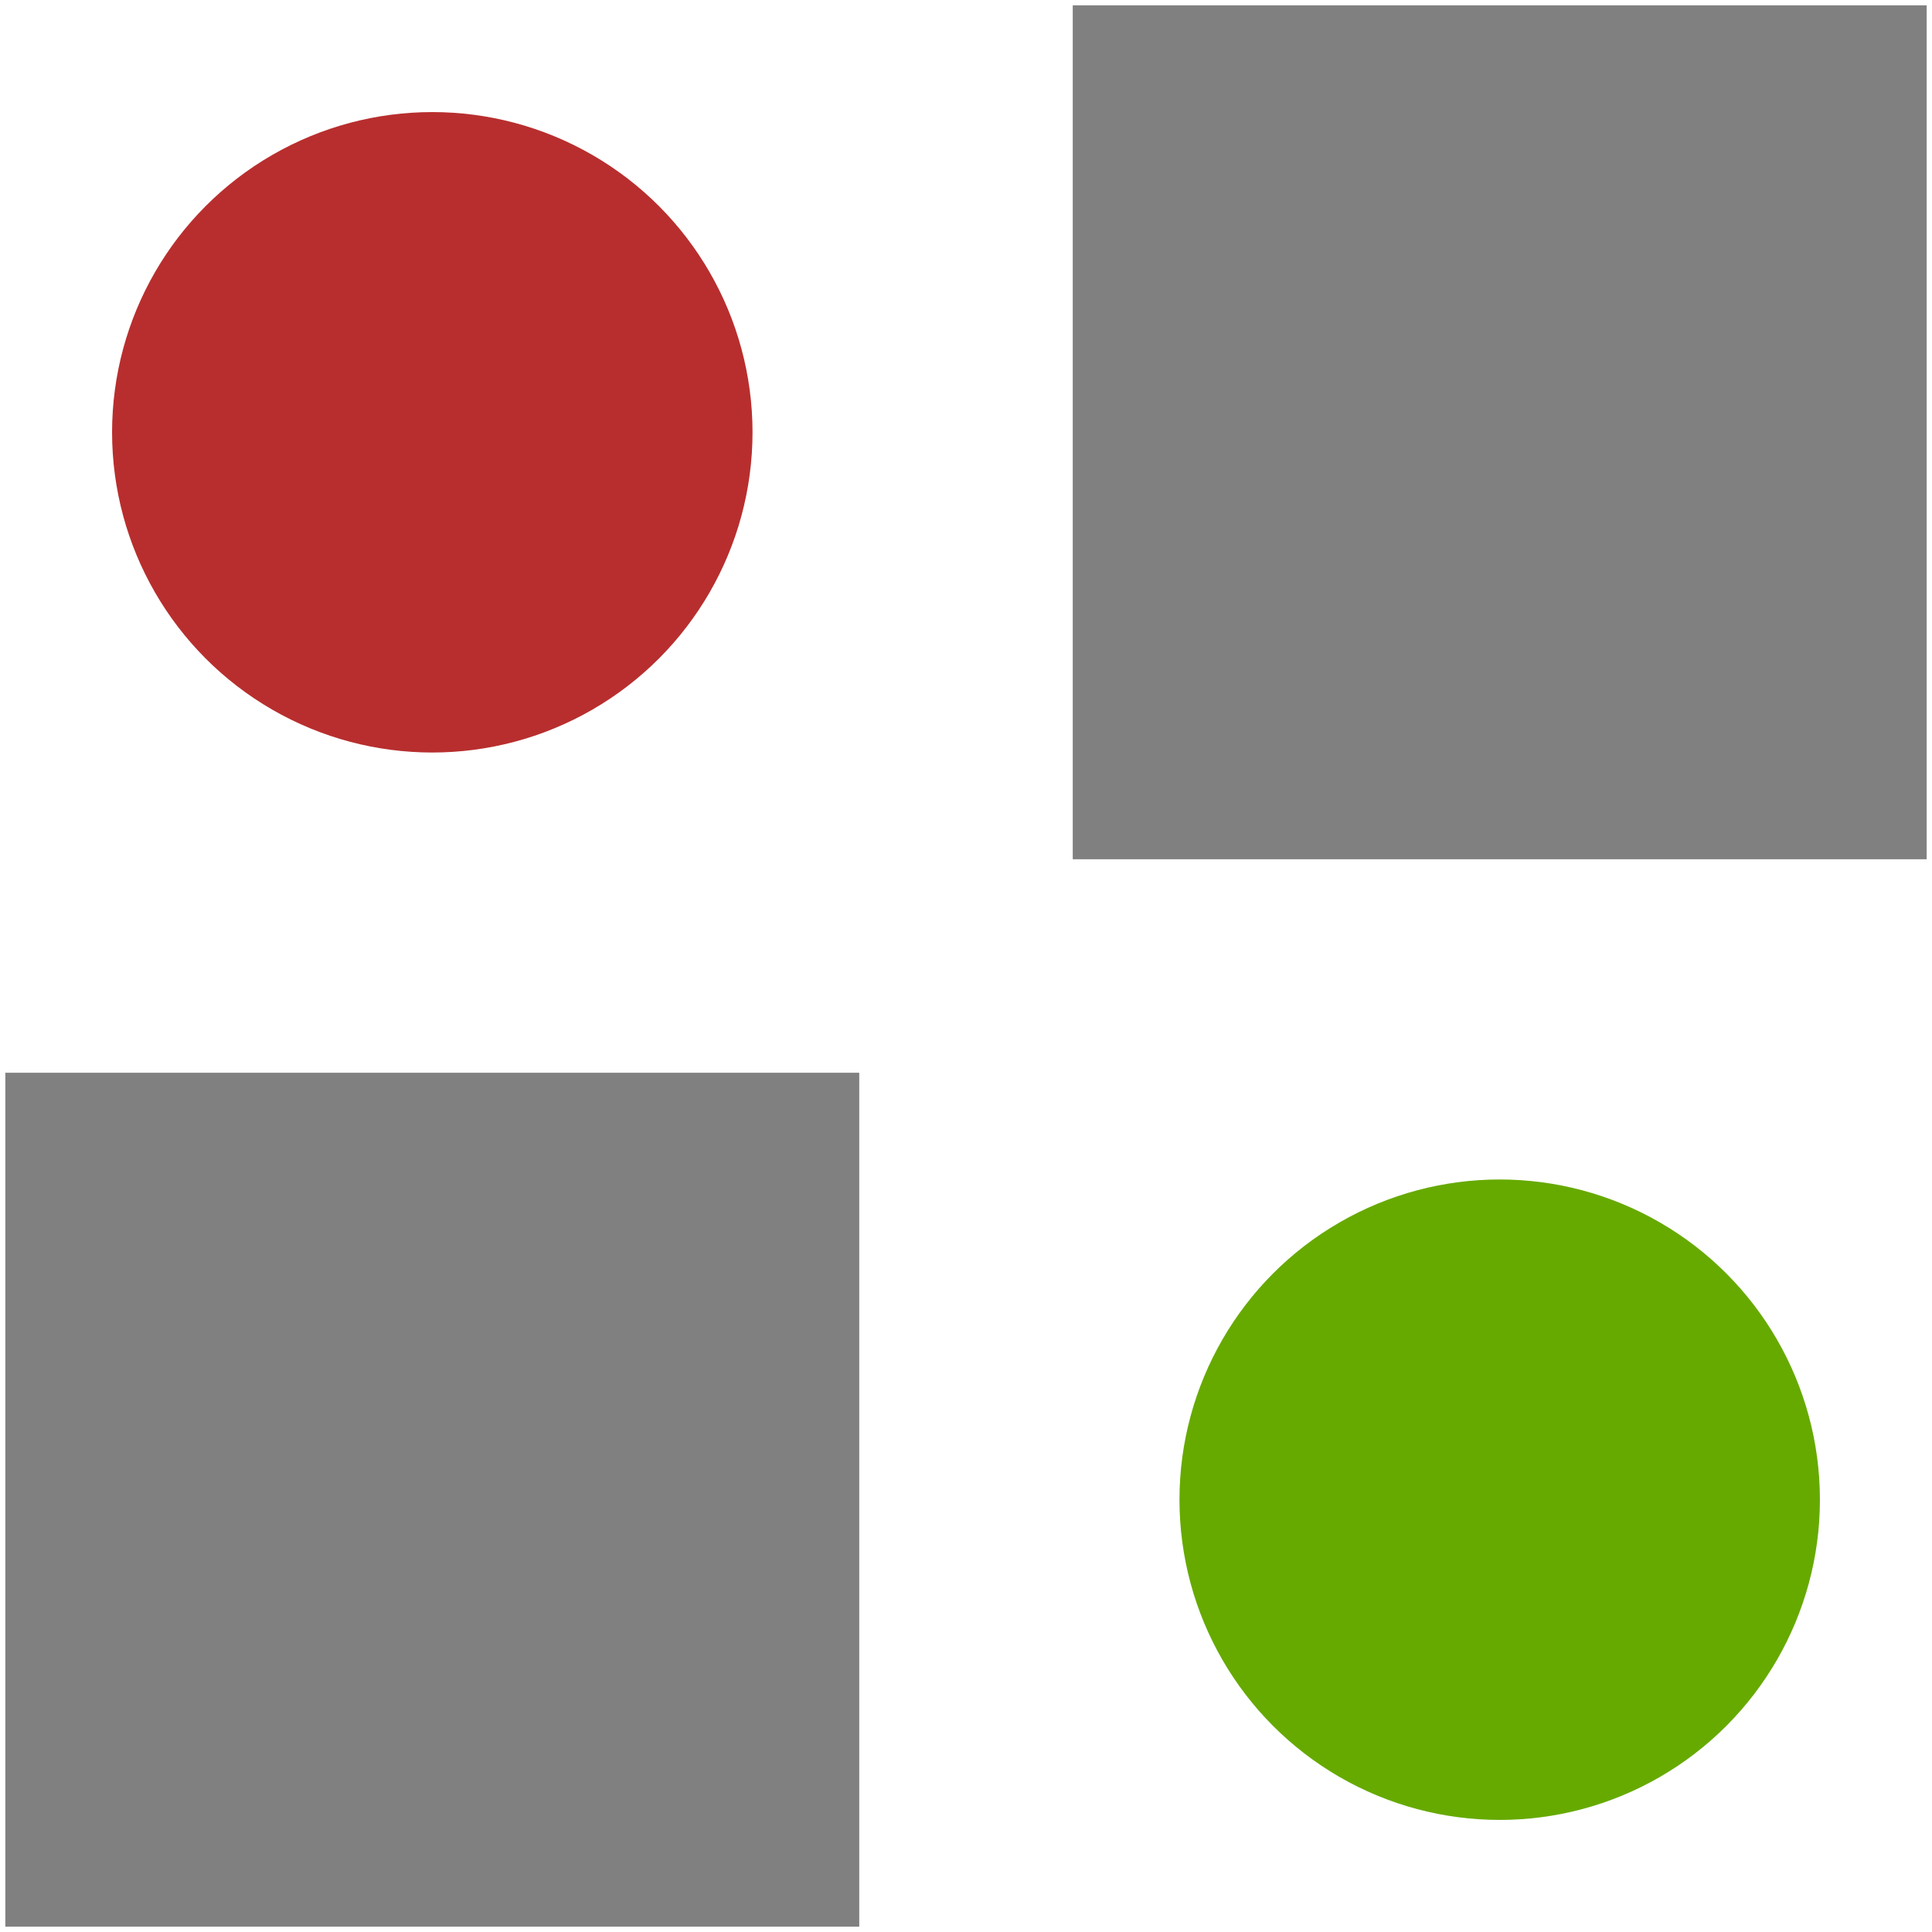 <?xml version="1.0" encoding="UTF-8"?>
<!DOCTYPE svg PUBLIC "-//W3C//DTD SVG 1.1//EN" "http://www.w3.org/Graphics/SVG/1.1/DTD/svg11.dtd">
<svg xmlns="http://www.w3.org/2000/svg" xmlns:xlink="http://www.w3.org/1999/xlink" version="1.1" width="181px" height="181px" viewBox="-0.5 -0.5 181 181" content="&lt;mxfile host=&quot;app.diagrams.net&quot; modified=&quot;2020-09-19T02:20:09.392Z&quot; agent=&quot;5.0 (Windows NT 10.0; Win64; x64) AppleWebKit/537.36 (KHTML, like Gecko) Chrome/85.0.418.102 Safari/537.36&quot; etag=&quot;LQxiQu5jQ7Pqst3zq9kU&quot; version=&quot;13.7.3&quot; type=&quot;device&quot;&gt;&lt;diagram id=&quot;-1MErNBm10L3zM_Izbit&quot; name=&quot;Page-1&quot;&gt;1ZXJboMwEIafhmMlMBGQa+h2SS/povbmwgRbNRgZp5A8fU0YwpJEbaREUQUHzz8b/jwylhum1YOiOZvLGIRF7Liy3FuLEGdCiFW/drxuFN9DIVE8xqBOWPANoGijuuIxFINALaXQPB+KkcwyiPRAo0rJchi2lGLYNacJ7AmLiIp99Y3HmjVqQPxOfwSesLaz400bT0rbYNxJwWgsy57k3lluqKTUzSqtQhA1vJZLk3d/xLv7MAWZ/ksCE4RJZ/P0/LJ6n7z683mUftxglW8qVrhh/Fi9bgmUjGtY5DSq7dKcsuXOmE6FsRyzpEXecF/yCkyr2ZILEUoh1TbdDez6MXqhlfyC1pPJzNSbYXtQGqqj+3J2tMyYgUxBq7UJwQQSIGCcMMdHu+ydF0qsd1StRnFCkl3lDqJZIMcTmJL/z9QZMSXXZur+ztRUMZdCDeBUugcpjpB/BgTIuehORxMb7NP1DtD1LkV3cm26nkepbZ/pPhjRJZeja8zu/t76en9B9+4H&lt;/diagram&gt;&lt;/mxfile&gt;"><defs/><g><rect x="100" y="0" width="80" height="80" fill="#808080" stroke="none" pointer-events="all"/><rect x="0" y="100" width="80" height="80" fill="#808080" stroke="none" pointer-events="all"/><ellipse cx="40" cy="40" rx="30" ry="30" fill="#b82e2e" stroke="none" pointer-events="all"/><ellipse cx="140" cy="140" rx="30" ry="30" fill="#66aa00" stroke="none" pointer-events="all"/></g></svg>